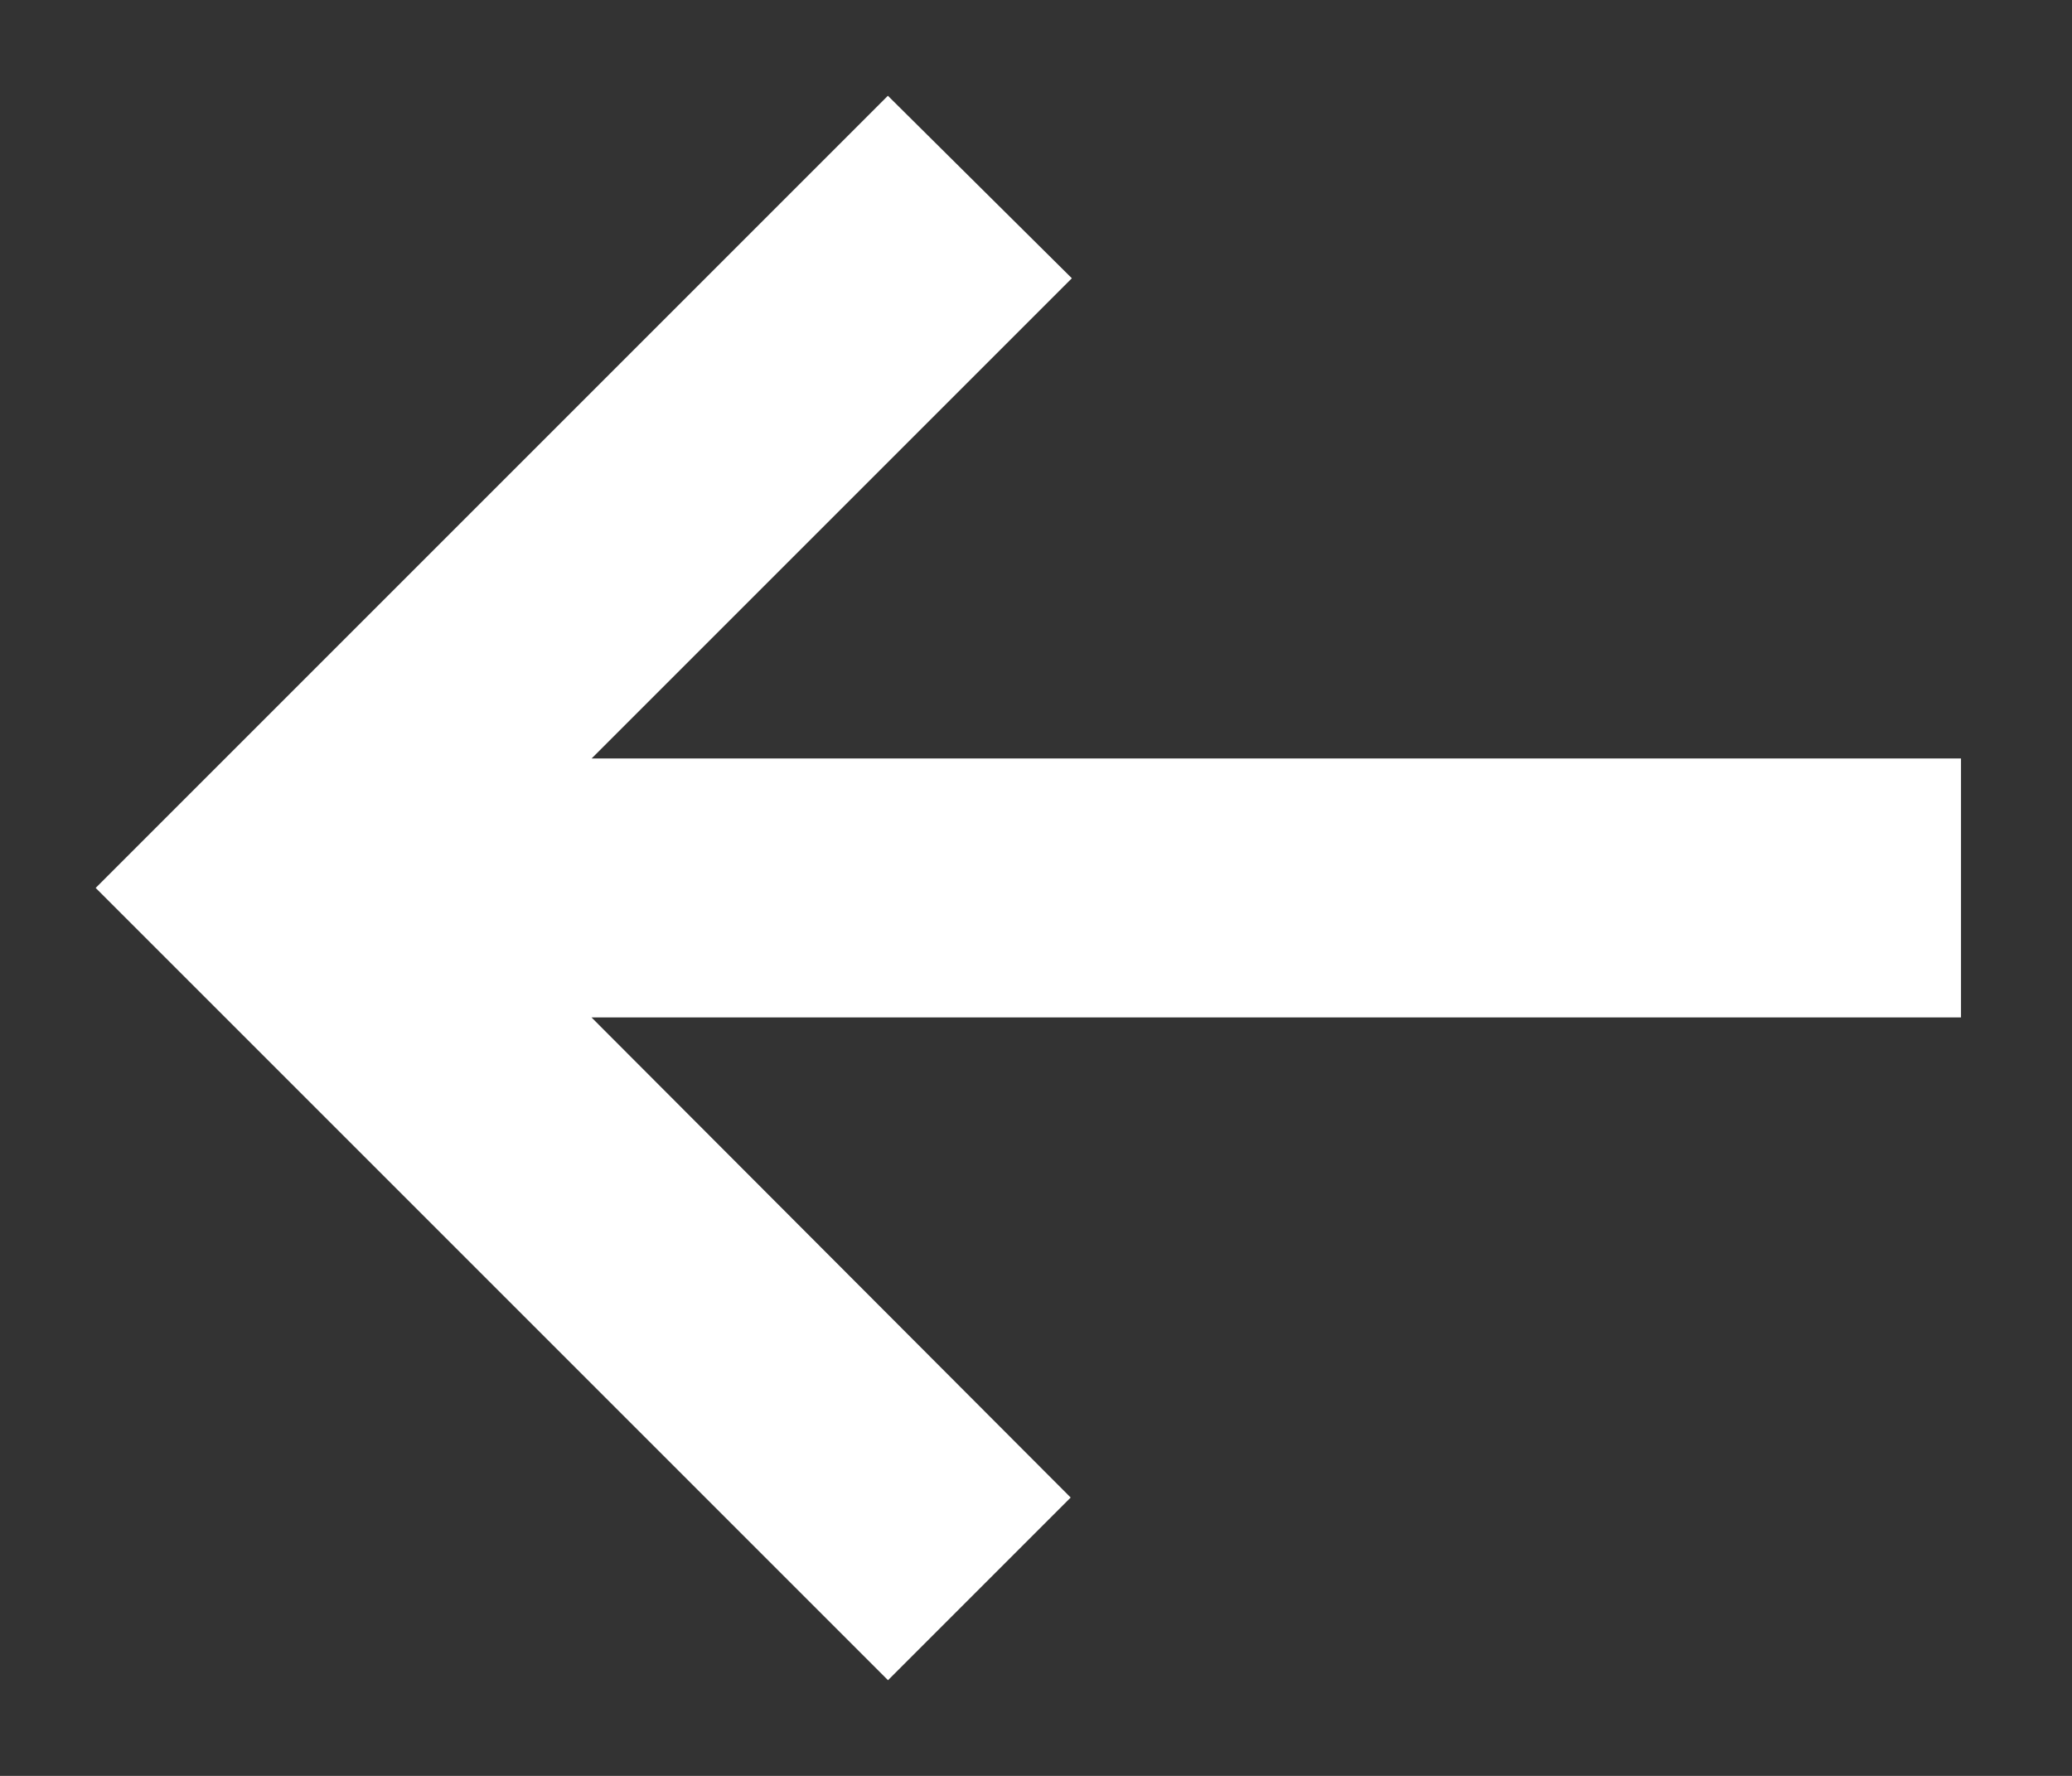 <svg width="14" height="12" viewBox="0 0 14 12" fill="none" xmlns="http://www.w3.org/2000/svg">
<rect x="0" y="0" width="14" height="12" fill="#333333" stroke="none"/>
<path d="M13 5.375H3.394L6.888 1.881L6 1L1 6L6 11L6.881 10.119L3.394 6.625H13V5.375Z" fill="white" stroke="white" stroke-width="0.5"/>
</svg>
